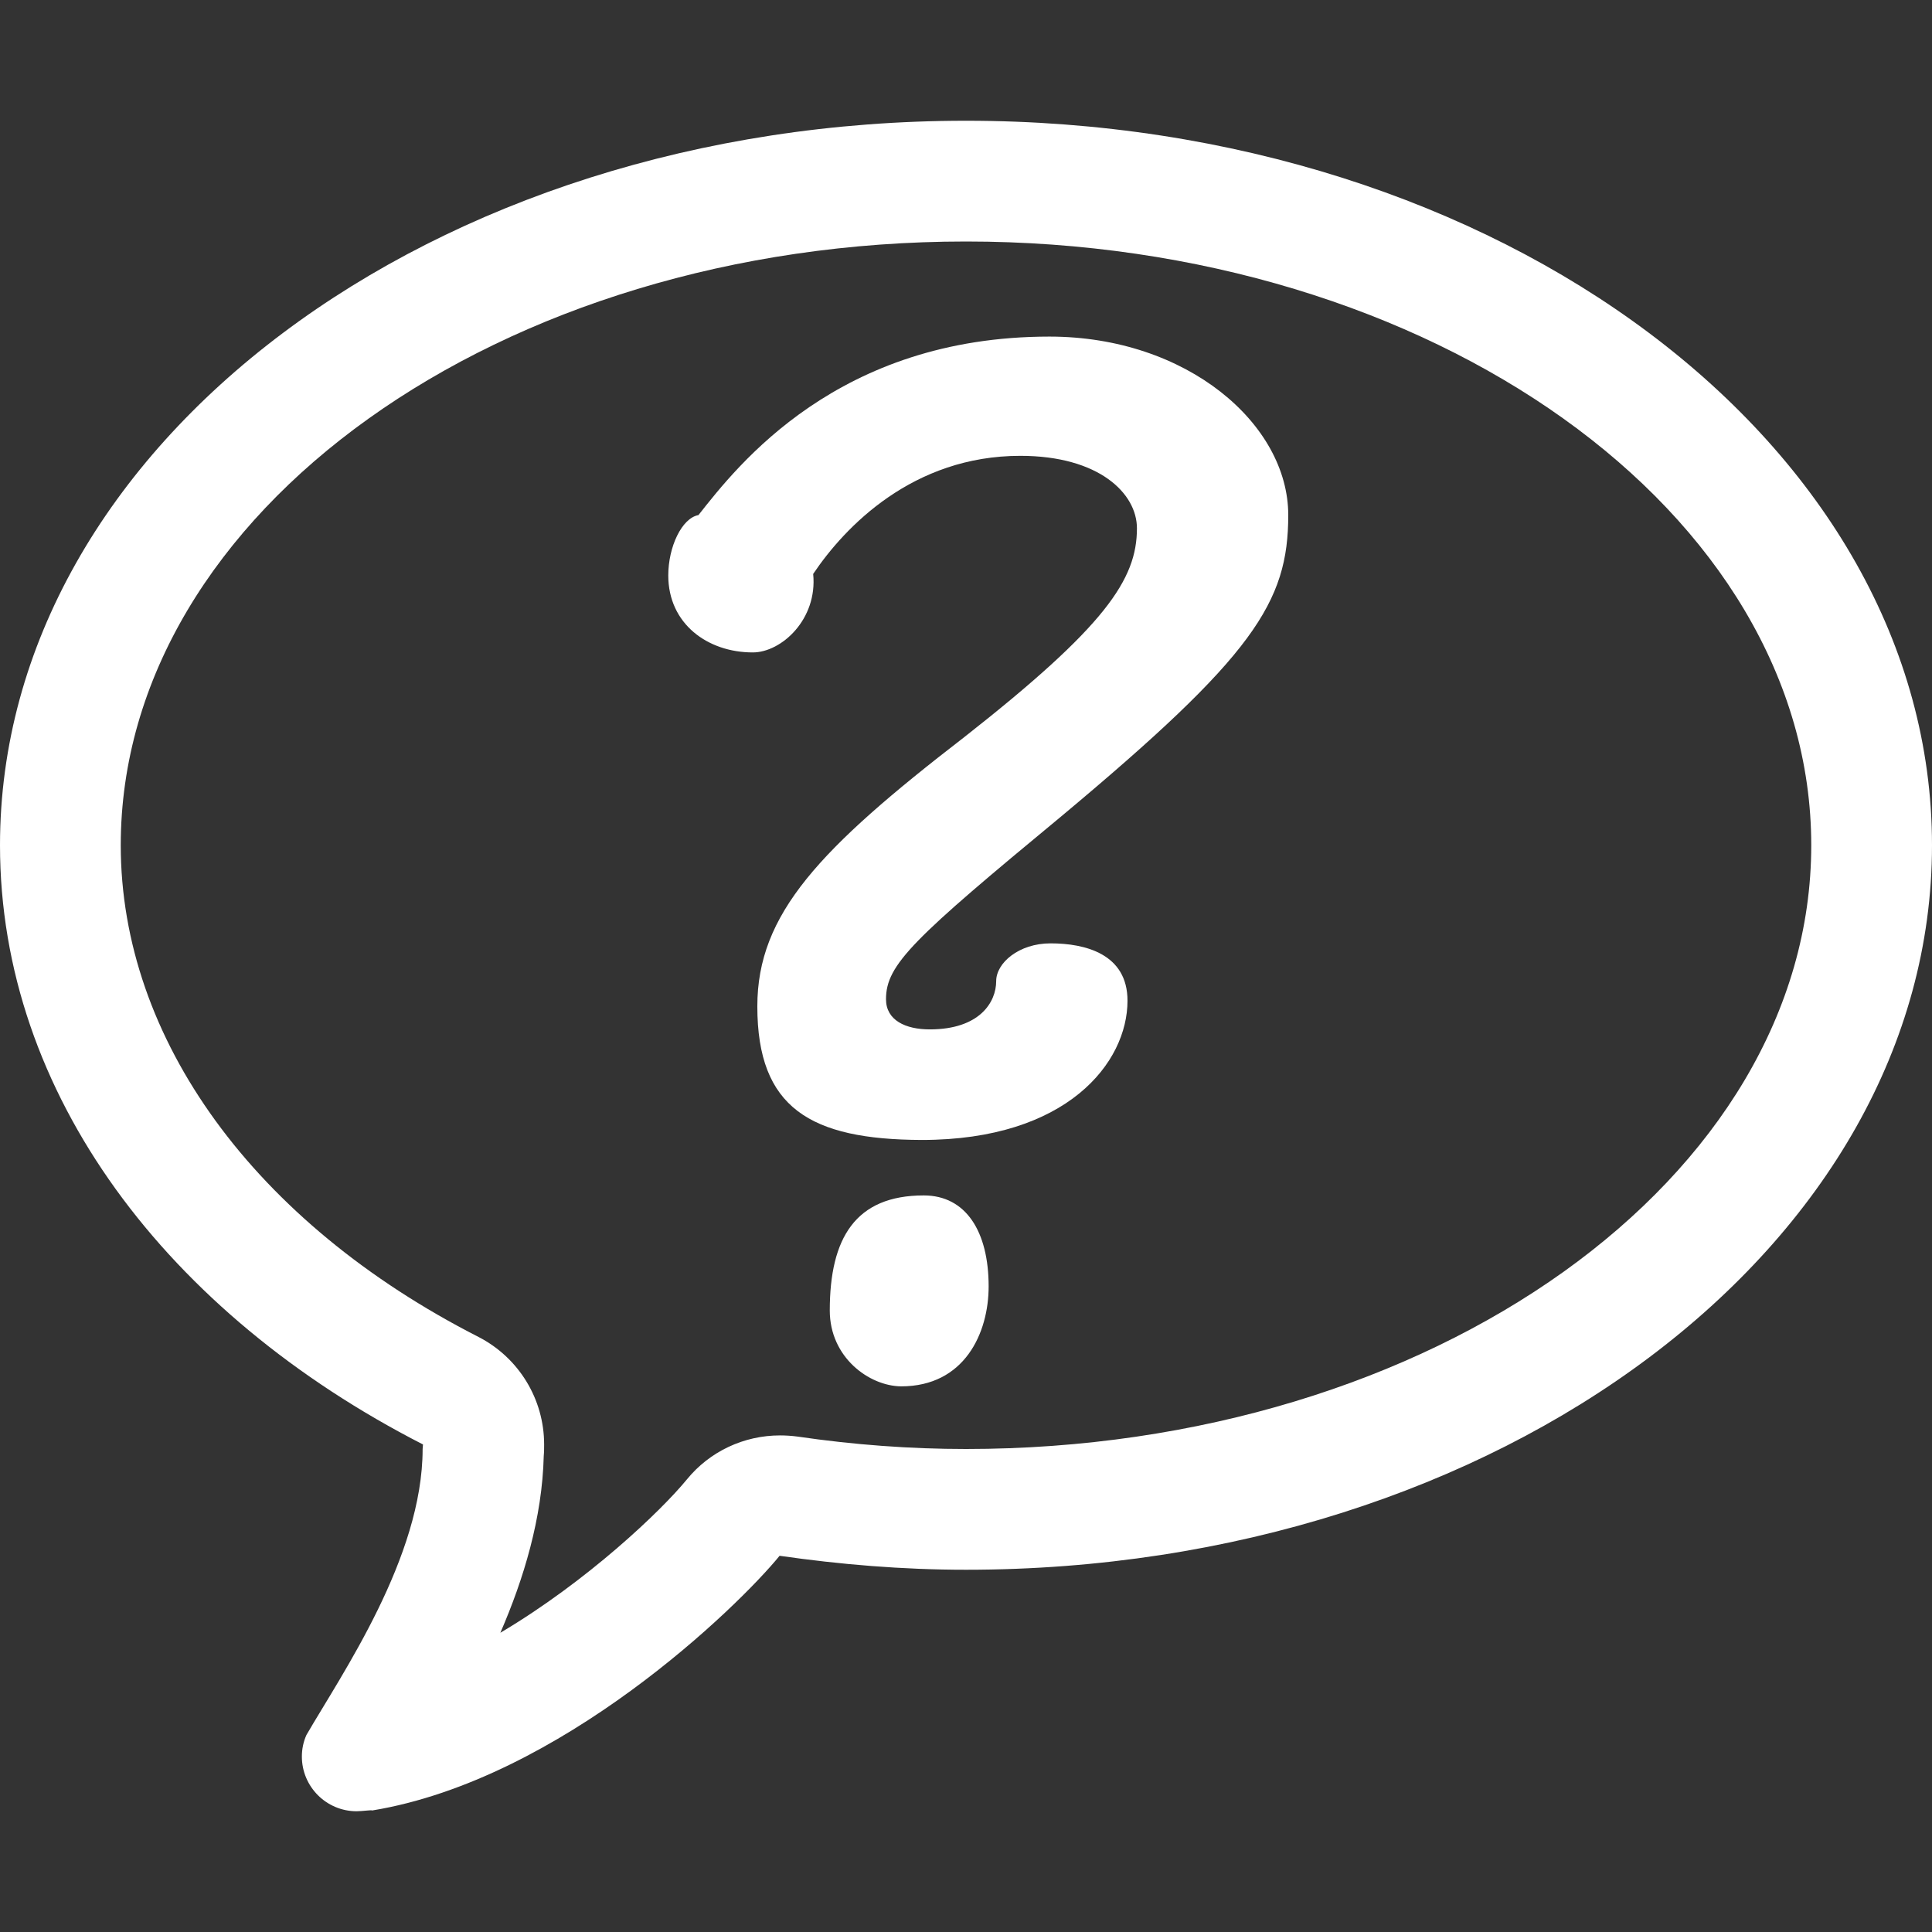 <?xml version="1.0" encoding="utf-8"?>
<!-- Generator: Adobe Illustrator 17.1.0, SVG Export Plug-In . SVG Version: 6.00 Build 0)  -->
<!DOCTYPE svg PUBLIC "-//W3C//DTD SVG 1.1//EN" "http://www.w3.org/Graphics/SVG/1.1/DTD/svg11.dtd">
<svg version="1.1" id="Layer_1" xmlns="http://www.w3.org/2000/svg" xmlns:xlink="http://www.w3.org/1999/xlink" x="0px" y="0px"
	 viewBox="0 0 512 512" enable-background="new 0 0 512 512" xml:space="preserve">
<rect x="0" y="0" width="512" height="512" fill="#333333" stroke="none"/>
<g id="bubble_1_">
	<path fill="#FFFFFF" d="M256,32C114.6,32,0,118,0,224c0,66,44.5,124.2,112.1,158.8c0,0.4-0.1,0.7-0.1,1.2
		c0,28.7-21.4,59.6-30.8,75.8h0c-0.8,1.8-1.2,3.7-1.2,5.7c0,8,6.5,14.5,14.5,14.5c1.5,0,4.1-0.4,4.1-0.2c50-8.2,97.1-54.1,108-67.5
		c16,2.3,32.5,3.7,49.4,3.7c141.4,0,256-86,256-192S397.4,32,256,32z M256,384c-14.7,0-29.7-1.1-44.7-3.3c-1.5-0.2-3.1-0.3-4.6-0.3
		c-9.5,0-18.6,4.2-24.7,11.7c-6.8,8.3-26.3,26.9-49.4,40.6c6.2-14.3,11.1-30.4,11.5-46.9c0.1-1,0.1-2.1,0.1-3c0-12-6.7-23-17.4-28.5
		C67.4,324,32,275.3,32,224c0-88.2,100.5-160,224-160s224,71.8,224,160S379.5,384,256,384z"/>
	<g id="question_mark">
		<path fill="#FFFFFF" d="M200.7,266.7c0-24.5,16.4-41.7,54.9-71.4c37.3-29.3,45.7-41.7,45.7-55.3c0-9.2-10-19.2-30.9-19.2
			c-28.5,0-46.5,18.8-54.9,31.3c1.2,12-8.4,20.8-16,20.8c-12,0-22.4-7.6-22.4-20.4c0-7.6,3.6-15.2,8-16c10.4-13.2,36.9-47.3,93-47.3
			c36.5,0,63.3,23.2,63.3,47.3c0,23.2-9.2,37.3-60.1,79.8c-39.3,32.5-46.5,39.3-46.5,48.5c0,5.6,5.2,8,11.6,8
			c13.2,0,17.6-7.2,17.6-12.8c0-4.8,6-10,14.4-10c9.2,0,20.4,2.8,20.4,15.2c0,16.4-16,36.9-54.5,36.9
			C214.7,302,200.7,293.6,200.7,266.7z M219.9,347.3c0-19.2,6.8-30.5,24.9-30.5c11.2,0,17.2,9.6,17.2,24.1
			c0,12.4-6.4,26.5-23.2,26.5C230.3,367.3,219.9,359.7,219.9,347.3z"/>
	</g>
</g>
</svg>
